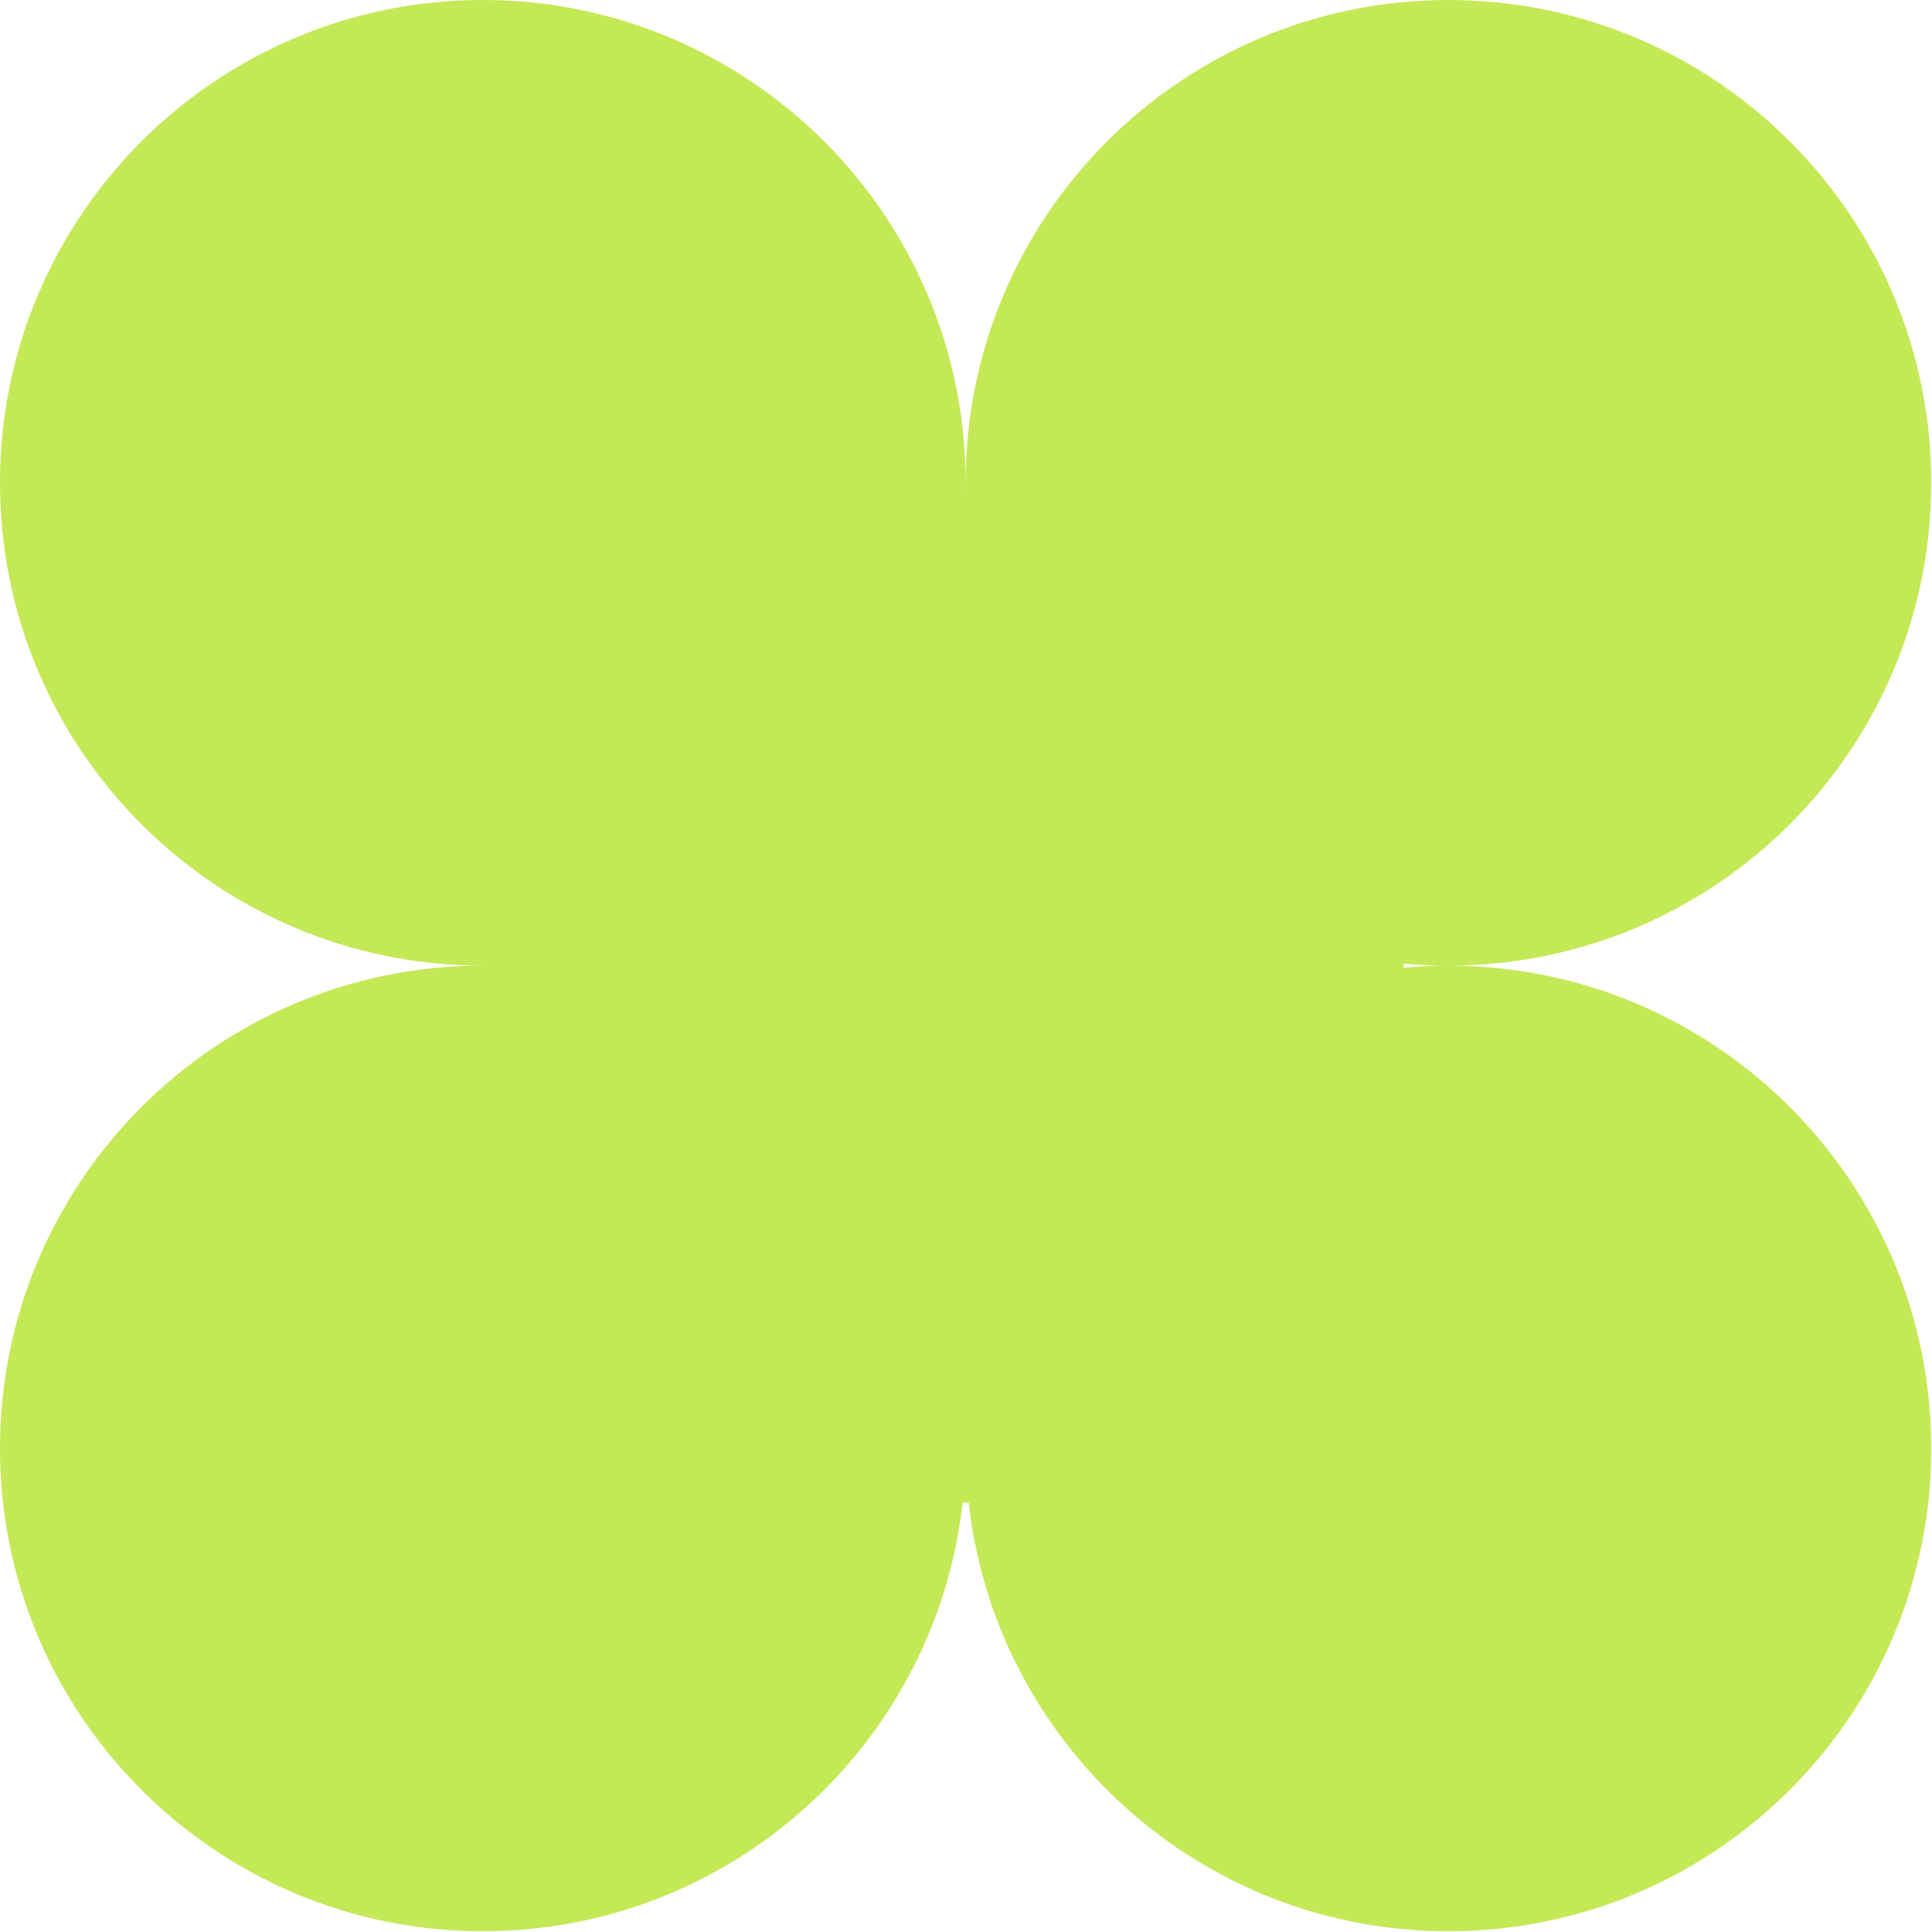 <svg width="353" height="353" viewBox="0 0 353 353" fill="none" xmlns="http://www.w3.org/2000/svg">
<path fill-rule="evenodd" clip-rule="evenodd" d="M88.644 176.431C88.502 176.431 88.359 176.432 88.216 176.432C39.496 176.432 0 136.936 0 88.216C0 39.496 39.496 0 88.216 0C136.936 0 176.432 39.496 176.432 88.216C176.432 88.647 176.429 89.077 176.422 89.507H176.441C176.435 89.077 176.432 88.647 176.432 88.216C176.432 39.496 215.927 0 264.647 0C313.368 0 352.863 39.496 352.863 88.216C352.863 136.936 313.368 176.432 264.647 176.432C261.89 176.432 259.162 176.305 256.47 176.058V176.806C259.162 176.558 261.89 176.432 264.647 176.432C313.368 176.432 352.863 215.927 352.863 264.647C352.863 313.368 313.368 352.863 264.647 352.863C219.273 352.863 181.9 318.606 176.981 274.545H175.883C170.963 318.606 133.59 352.863 88.216 352.863C39.496 352.863 0 313.368 0 264.647C0 215.927 39.496 176.432 88.216 176.432C88.359 176.432 88.502 176.432 88.644 176.433V176.431Z" fill="#C3E956"/>
</svg>
